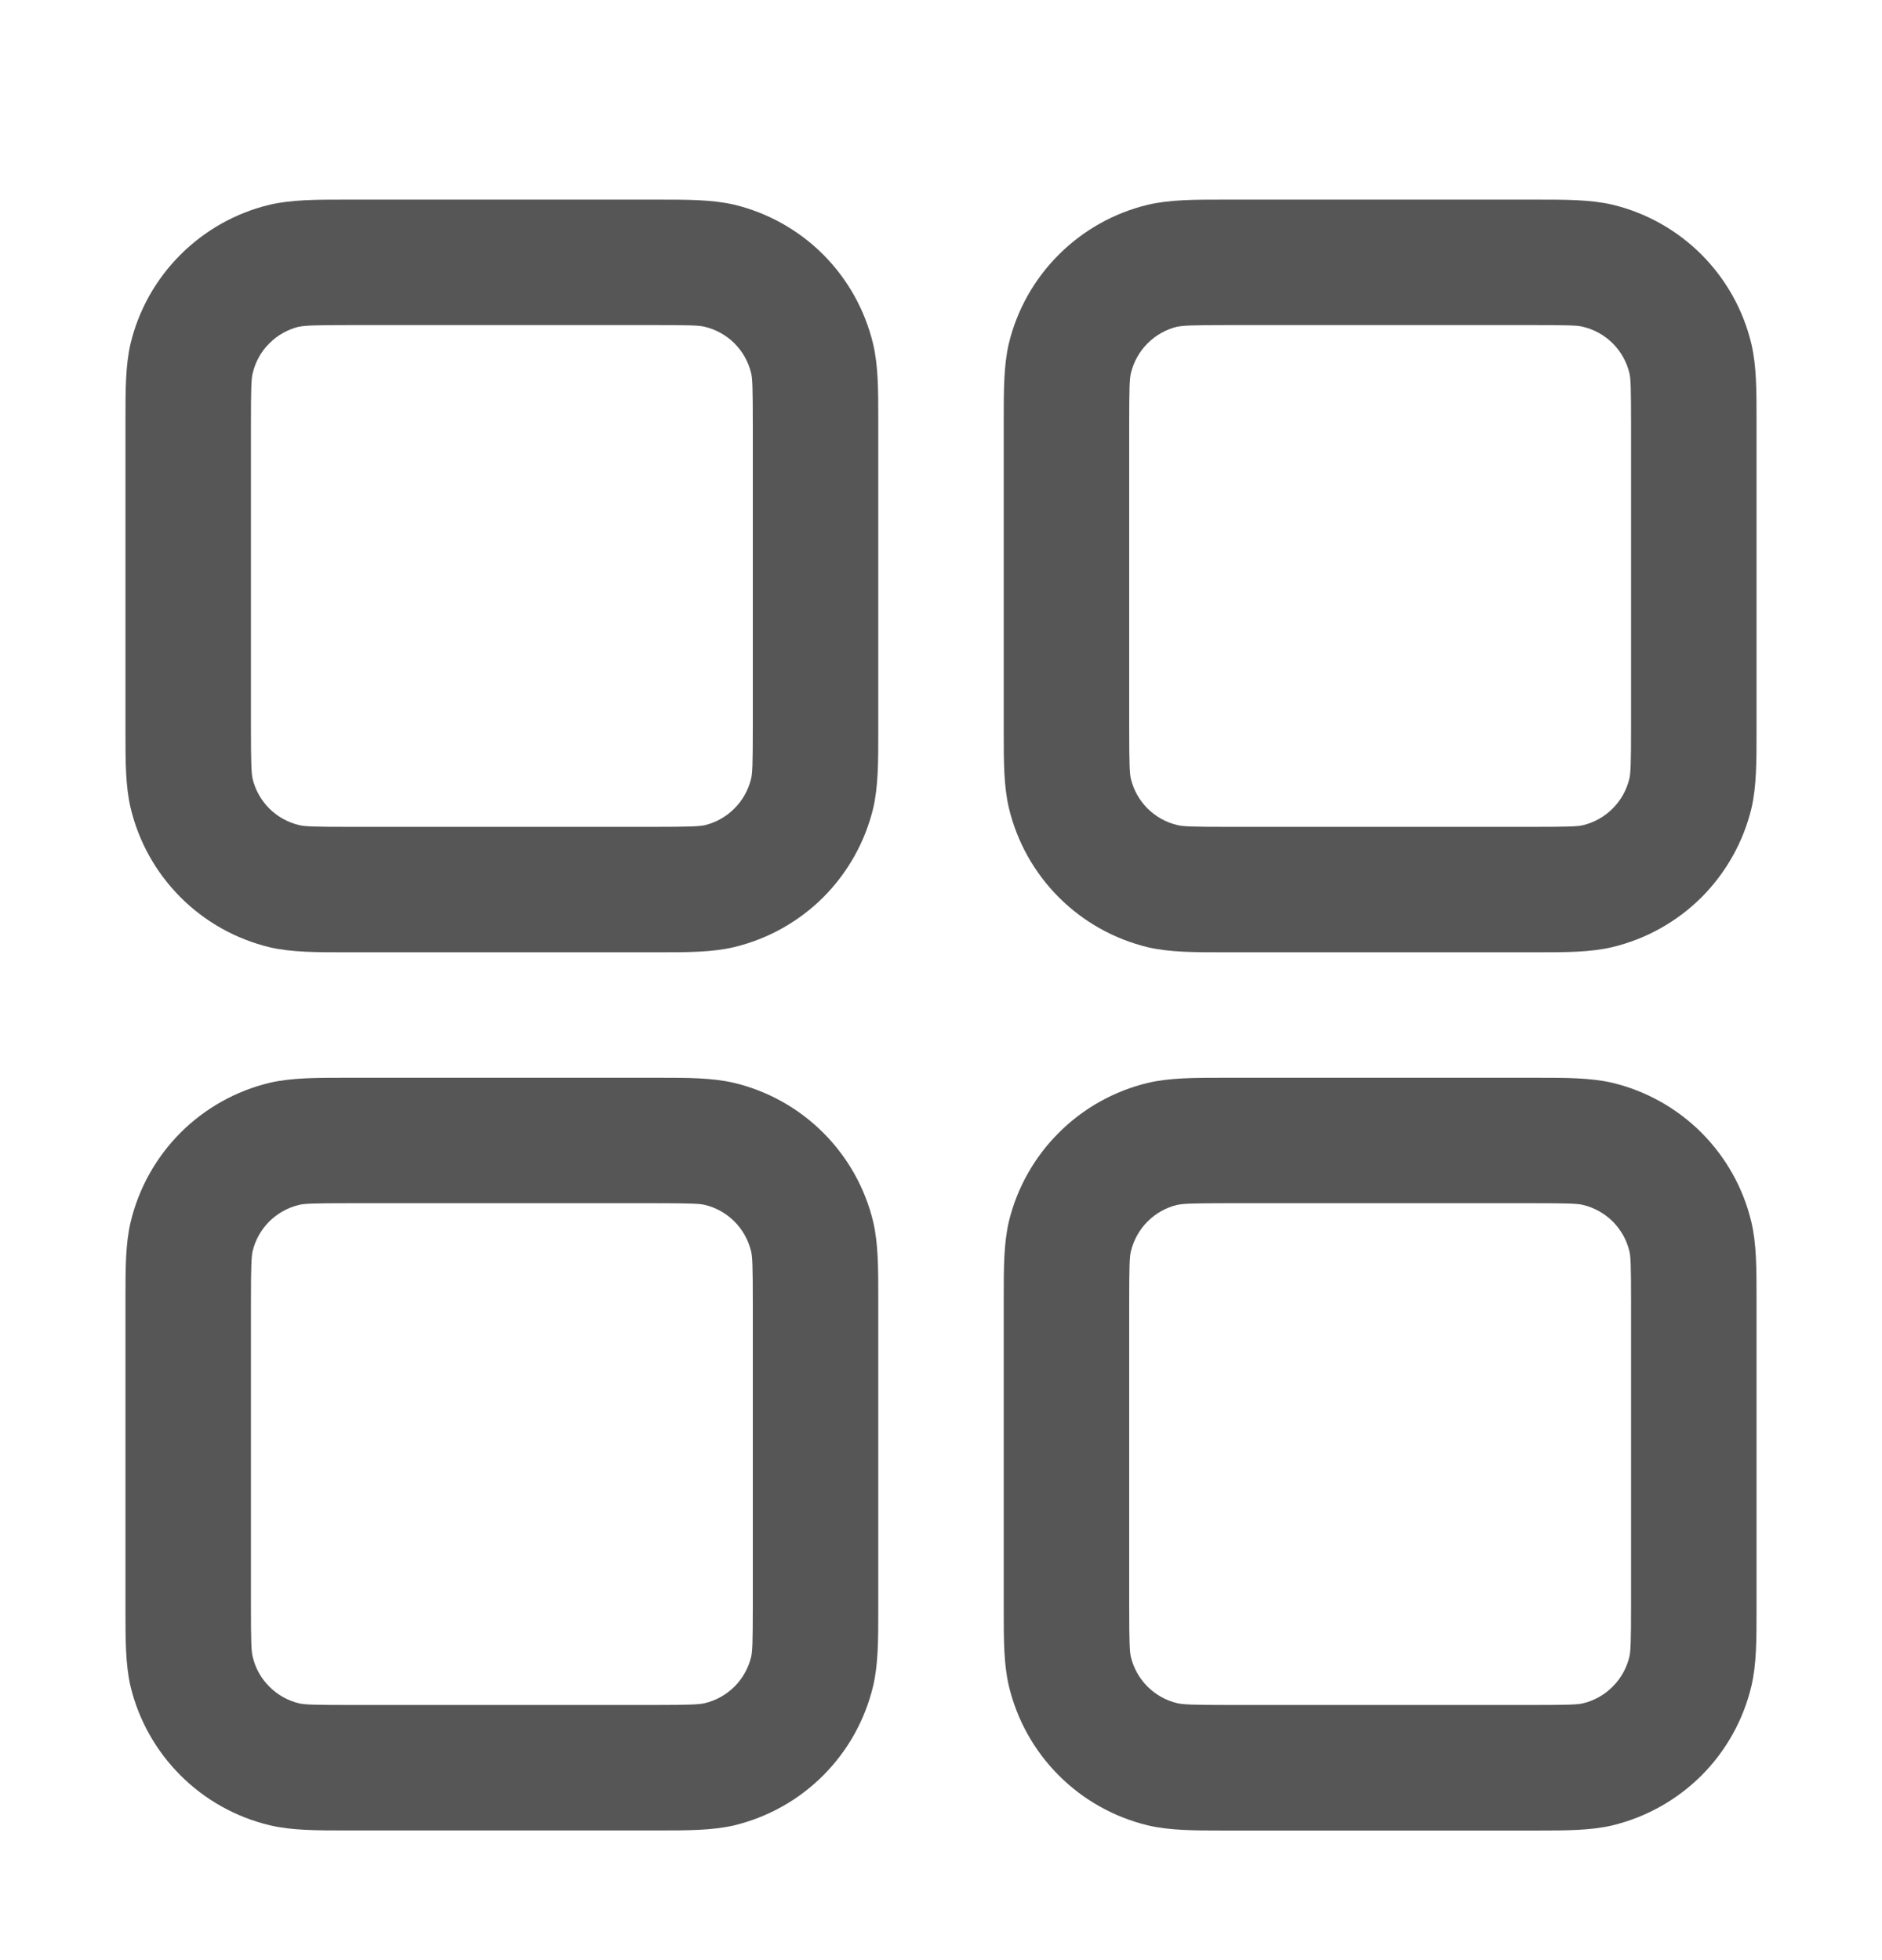 <svg width="24" height="25" viewBox="0 0 24 25" fill="none" xmlns="http://www.w3.org/2000/svg">
<path fill-rule="evenodd" clip-rule="evenodd" d="M4.48 2.546H4.4C4.034 2.546 3.719 2.546 3.44 2.611C3.009 2.714 2.615 2.935 2.302 3.248C1.988 3.561 1.767 3.955 1.664 4.386C1.6 4.664 1.6 4.978 1.6 5.346V9.346C1.6 9.712 1.6 10.027 1.666 10.306C1.769 10.737 1.989 11.131 2.302 11.444C2.615 11.758 3.009 11.978 3.44 12.082C3.719 12.146 4.032 12.146 4.4 12.146H8.4C8.767 12.146 9.082 12.146 9.36 12.08C9.791 11.977 10.185 11.757 10.499 11.444C10.812 11.13 11.033 10.736 11.136 10.306C11.2 10.027 11.2 9.714 11.2 9.346V5.346C11.2 4.979 11.2 4.664 11.134 4.386C11.031 3.955 10.811 3.561 10.498 3.247C10.185 2.934 9.791 2.713 9.36 2.61C9.082 2.546 8.768 2.546 8.4 2.546H8.32H4.48ZM3.813 4.168C3.882 4.152 3.989 4.146 4.48 4.146H8.32C8.813 4.146 8.918 4.15 8.987 4.168C9.131 4.202 9.262 4.276 9.367 4.38C9.471 4.485 9.545 4.616 9.579 4.76C9.595 4.827 9.6 4.933 9.6 5.426V9.266C9.6 9.758 9.595 9.864 9.578 9.933C9.543 10.077 9.47 10.208 9.365 10.312C9.261 10.417 9.129 10.491 8.986 10.525C8.92 10.539 8.815 10.546 8.32 10.546H4.48C3.987 10.546 3.882 10.541 3.813 10.523C3.669 10.489 3.538 10.415 3.433 10.311C3.329 10.206 3.255 10.075 3.221 9.931C3.207 9.866 3.2 9.76 3.2 9.266V5.426C3.2 4.933 3.205 4.827 3.223 4.758C3.257 4.615 3.33 4.483 3.435 4.379C3.539 4.274 3.671 4.201 3.814 4.166M15.68 2.546H15.6C15.234 2.546 14.918 2.546 14.64 2.611C14.209 2.714 13.815 2.935 13.502 3.248C13.188 3.561 12.967 3.955 12.864 4.386C12.8 4.664 12.8 4.978 12.8 5.346V9.346C12.8 9.712 12.8 10.027 12.866 10.306C12.969 10.737 13.189 11.131 13.502 11.444C13.815 11.758 14.209 11.978 14.64 12.082C14.918 12.146 15.232 12.146 15.6 12.146H19.6C19.966 12.146 20.282 12.146 20.56 12.08C20.991 11.977 21.385 11.757 21.699 11.444C22.012 11.13 22.233 10.736 22.336 10.306C22.4 10.027 22.4 9.714 22.4 9.346V5.346C22.4 4.979 22.4 4.664 22.334 4.386C22.232 3.955 22.011 3.561 21.698 3.247C21.385 2.934 20.991 2.713 20.56 2.61C20.282 2.546 19.968 2.546 19.6 2.546H19.52H15.68ZM15.013 4.168C15.082 4.152 15.189 4.146 15.68 4.146H19.52C20.013 4.146 20.119 4.15 20.187 4.168C20.331 4.202 20.462 4.276 20.567 4.38C20.671 4.485 20.745 4.616 20.779 4.76C20.795 4.827 20.8 4.933 20.8 5.426V9.266C20.8 9.758 20.794 9.864 20.778 9.933C20.743 10.077 20.67 10.208 20.565 10.312C20.461 10.417 20.329 10.491 20.186 10.525C20.119 10.541 20.013 10.546 19.52 10.546H15.68C15.187 10.546 15.082 10.541 15.013 10.523C14.869 10.489 14.738 10.415 14.633 10.311C14.529 10.206 14.455 10.075 14.421 9.931C14.406 9.866 14.4 9.76 14.4 9.266V5.426C14.4 4.933 14.405 4.827 14.422 4.758C14.457 4.615 14.53 4.483 14.635 4.379C14.739 4.274 14.871 4.201 15.014 4.166M4.4 13.746H8.4C8.767 13.746 9.082 13.746 9.36 13.811C9.791 13.914 10.185 14.134 10.499 14.448C10.812 14.761 11.033 15.155 11.136 15.586C11.2 15.864 11.2 16.178 11.2 16.546V20.546C11.2 20.912 11.2 21.227 11.134 21.506C11.031 21.937 10.811 22.331 10.498 22.644C10.185 22.958 9.791 23.178 9.36 23.282C9.082 23.346 8.768 23.346 8.4 23.346H4.4C4.034 23.346 3.719 23.346 3.44 23.28C3.009 23.177 2.615 22.957 2.302 22.644C1.988 22.33 1.767 21.936 1.664 21.506C1.6 21.227 1.6 20.914 1.6 20.546V16.546C1.6 16.179 1.6 15.864 1.666 15.586C1.769 15.155 1.989 14.761 2.302 14.447C2.615 14.134 3.009 13.913 3.44 13.81C3.719 13.746 4.032 13.746 4.4 13.746ZM4.48 15.346C3.987 15.346 3.882 15.351 3.813 15.368C3.669 15.402 3.538 15.476 3.433 15.58C3.329 15.685 3.255 15.816 3.221 15.96C3.207 16.026 3.2 16.131 3.2 16.626V20.466C3.2 20.959 3.205 21.064 3.223 21.133C3.257 21.277 3.33 21.408 3.435 21.512C3.539 21.617 3.671 21.691 3.814 21.725C3.882 21.741 3.987 21.746 4.48 21.746H8.32C8.813 21.746 8.918 21.739 8.987 21.723C9.131 21.689 9.262 21.615 9.367 21.511C9.471 21.406 9.545 21.275 9.579 21.131C9.595 21.064 9.6 20.959 9.6 20.466V16.626C9.6 16.133 9.595 16.027 9.578 15.959C9.543 15.815 9.47 15.683 9.365 15.579C9.261 15.474 9.129 15.401 8.986 15.367C8.92 15.352 8.815 15.346 8.32 15.346H4.48ZM15.68 13.746H15.6C15.234 13.746 14.918 13.746 14.64 13.811C14.209 13.914 13.815 14.134 13.502 14.448C13.188 14.761 12.967 15.155 12.864 15.586C12.8 15.864 12.8 16.178 12.8 16.546V20.546C12.8 20.912 12.8 21.227 12.866 21.506C12.969 21.937 13.189 22.331 13.502 22.644C13.815 22.958 14.209 23.178 14.64 23.282C14.918 23.347 15.234 23.347 15.6 23.347H19.6C19.966 23.347 20.282 23.347 20.56 23.282C20.991 23.178 21.384 22.958 21.698 22.645C22.011 22.332 22.231 21.938 22.334 21.507C22.4 21.229 22.4 20.914 22.4 20.547V16.546C22.4 16.179 22.4 15.864 22.334 15.586C22.232 15.155 22.011 14.761 21.698 14.447C21.385 14.134 20.991 13.913 20.56 13.81C20.282 13.746 19.968 13.746 19.6 13.746H19.52H15.68ZM15.013 15.368C15.082 15.352 15.189 15.346 15.68 15.346H19.52C20.013 15.346 20.119 15.351 20.187 15.368C20.331 15.402 20.462 15.476 20.567 15.58C20.671 15.685 20.745 15.816 20.779 15.96C20.795 16.027 20.8 16.133 20.8 16.626V20.466C20.8 20.959 20.794 21.064 20.778 21.133C20.743 21.277 20.67 21.408 20.565 21.512C20.461 21.617 20.329 21.691 20.186 21.725C20.119 21.741 20.013 21.746 19.52 21.746H15.68C15.187 21.746 15.082 21.739 15.013 21.723C14.869 21.689 14.738 21.615 14.633 21.511C14.529 21.406 14.455 21.275 14.421 21.131C14.406 21.066 14.4 20.96 14.4 20.466V16.626C14.4 16.133 14.405 16.027 14.422 15.959C14.457 15.815 14.53 15.683 14.635 15.579C14.739 15.474 14.871 15.401 15.014 15.367" fill="#575656"/>
</svg>
